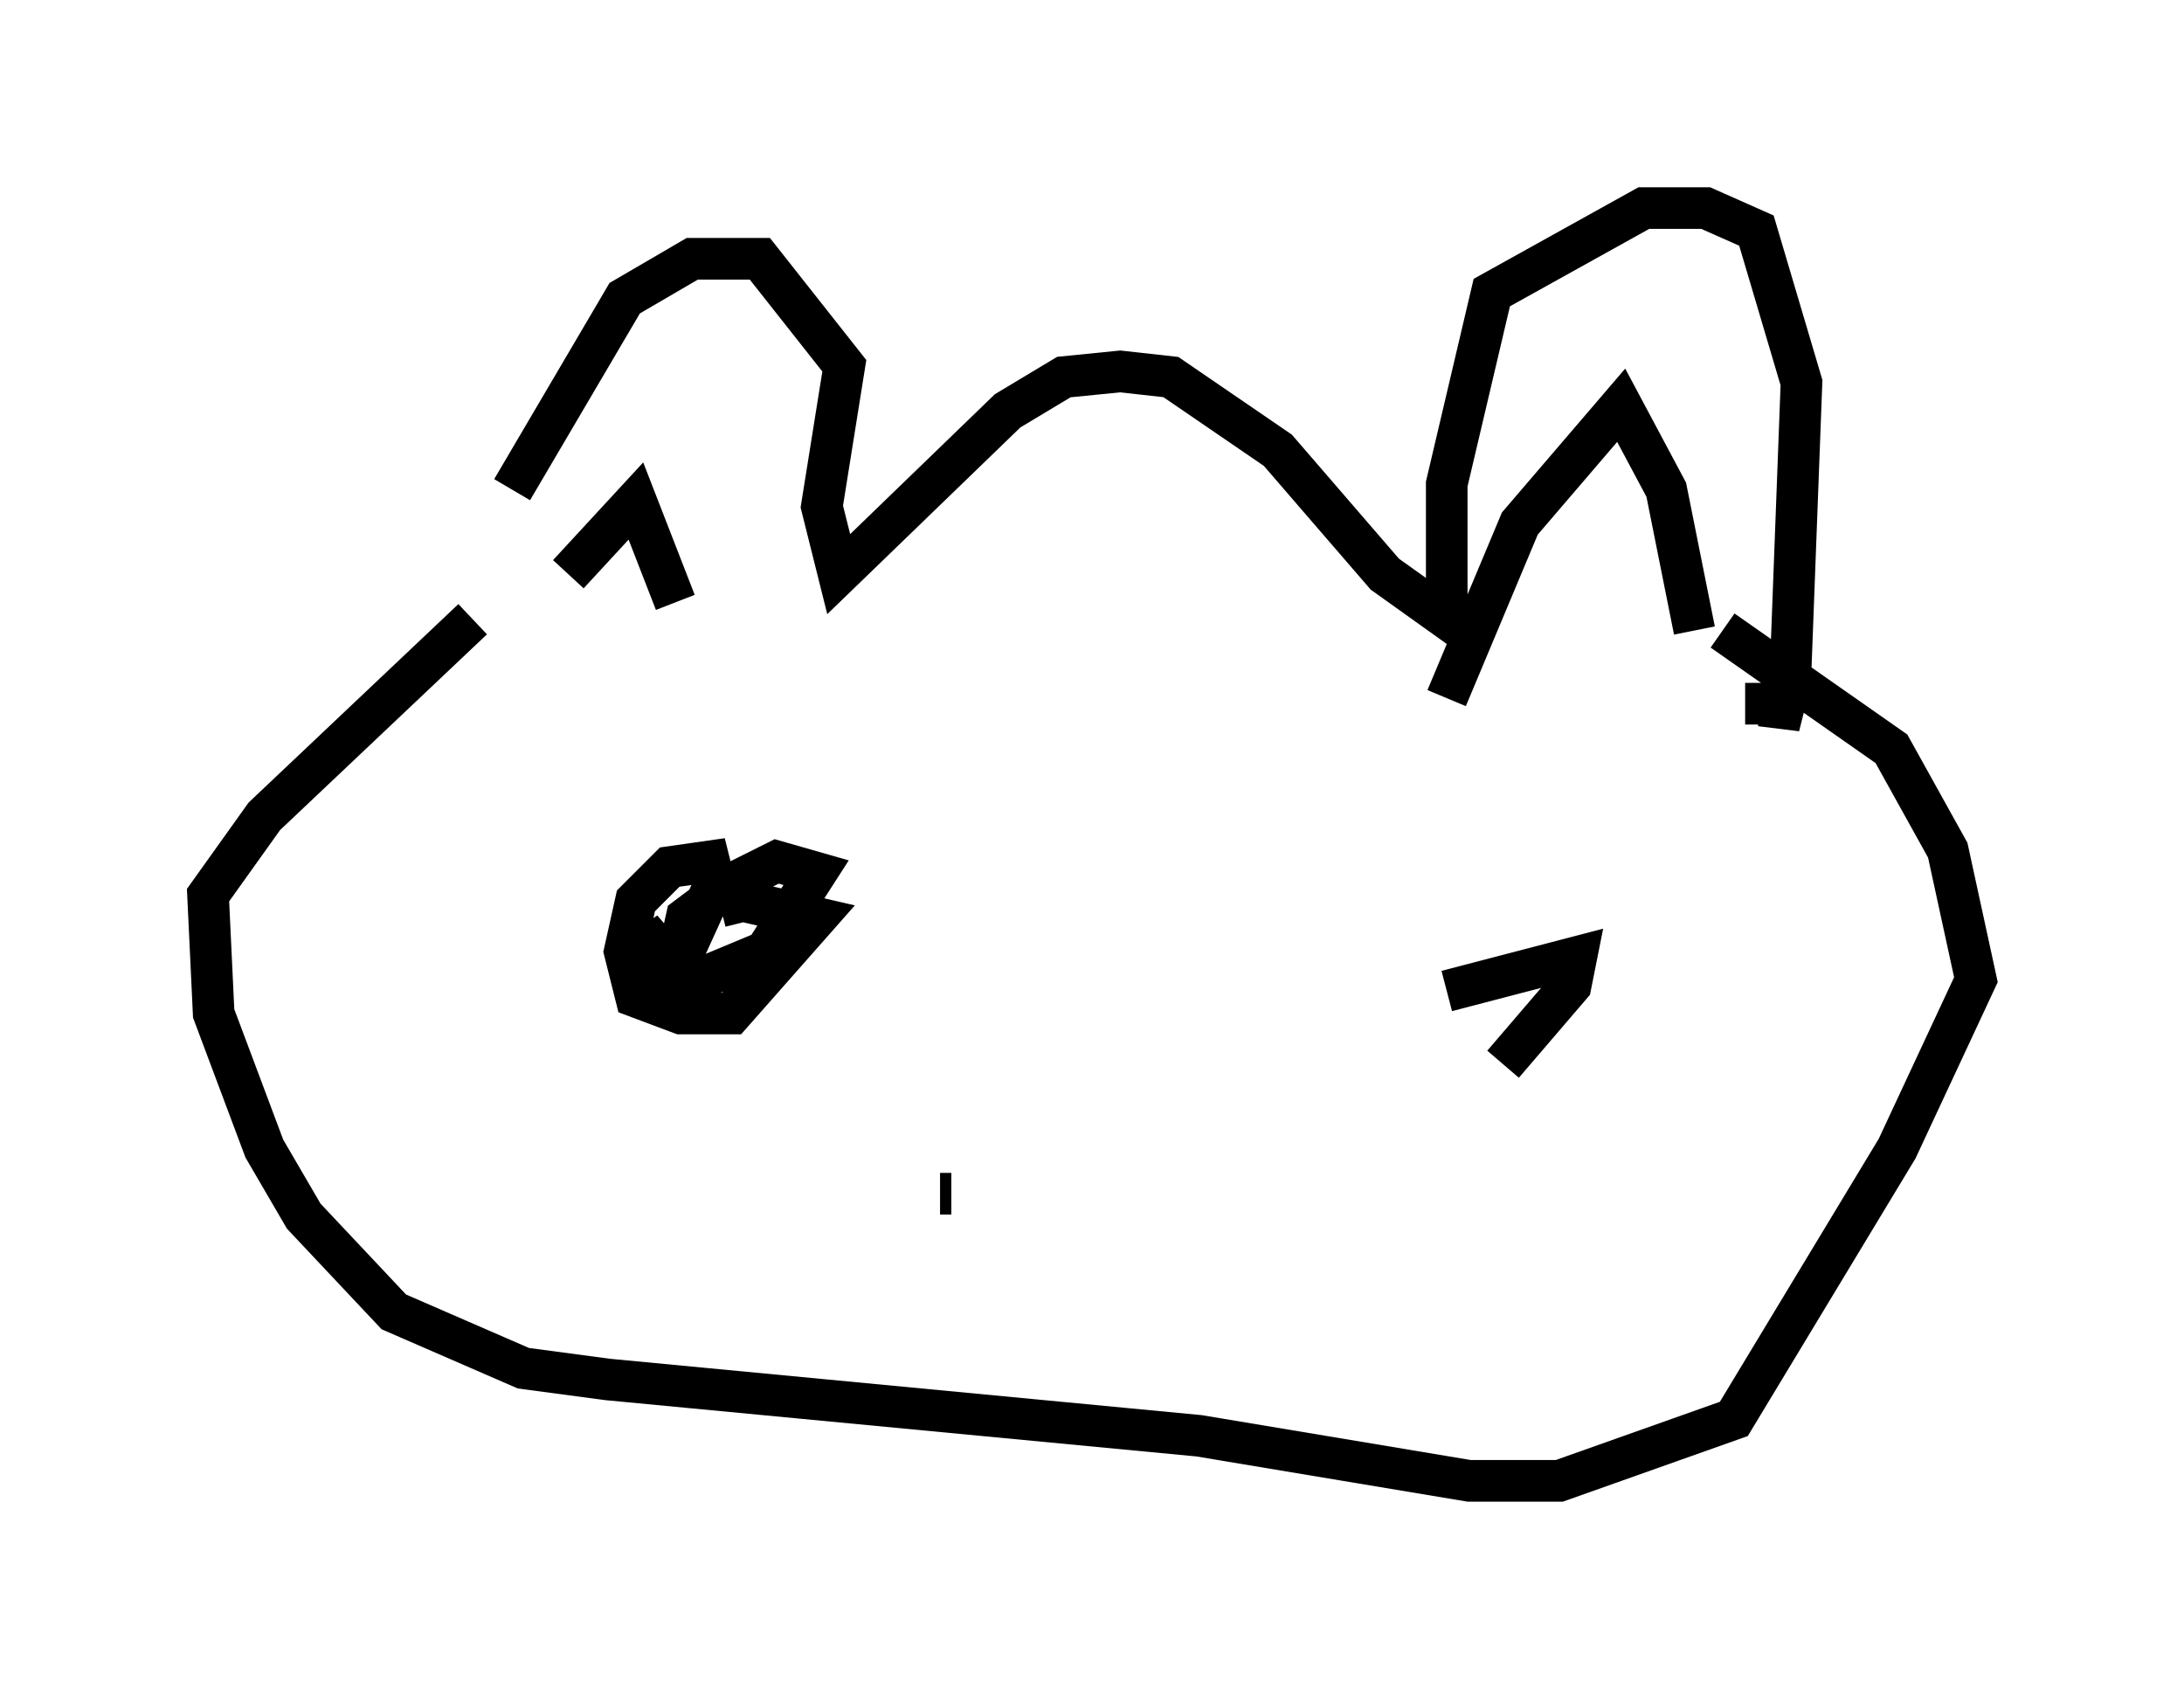 <?xml version="1.0" encoding="utf-8" ?>
<svg baseProfile="full" height="40.582" version="1.1" width="52.489" xmlns="http://www.w3.org/2000/svg" xmlns:ev="http://www.w3.org/2001/xml-events" xmlns:xlink="http://www.w3.org/1999/xlink"><defs /><rect fill="white" height="40.582" width="52.489" x="0" y="0" /><path d="M11.631, 14.878 m0.677, -3.112 l2.706, -4.601 1.624, -0.947 l1.624, 0.0 2.03, 2.571 l-0.541, 3.383 0.406, 1.624 l4.059, -3.924 1.353, -0.812 l1.353, -0.135 1.218, 0.135 l2.571, 1.759 2.571, 2.977 l1.894, 1.353 -0.406, -0.541 l0.0, -2.977 1.083, -4.601 l3.654, -2.03 1.488, 0.0 l1.218, 0.541 1.083, 3.654 l-0.271, 7.172 -0.271, 1.083 l0.0, -0.541 -0.812, 0.0 m-30.582, -2.03 l-5.007, 4.736 -1.353, 1.894 l0.135, 2.842 1.218, 3.248 l0.947, 1.624 2.165, 2.3 l3.112, 1.353 2.03, 0.271 l14.208, 1.353 6.495, 1.083 l2.165, 0.0 4.195, -1.488 l3.924, -6.495 1.894, -4.059 l-0.677, -3.112 -1.353, -2.436 l-4.059, -2.842 m-27.74, -1.353 l1.624, -1.759 0.947, 2.436 m18.538, 2.3 l1.759, -4.195 2.436, -2.842 l1.083, 2.03 0.677, 3.383 m-25.845, 7.713 l1.894, 0.677 1.624, -0.677 l1.218, -1.894 -0.947, -0.271 l-1.083, 0.541 -1.083, 0.812 l-0.271, 1.218 -0.812, -0.947 l0.271, 0.541 0.812, -0.135 l0.677, -1.488 -0.135, -0.541 l-0.947, 0.135 -0.812, 0.812 l-0.271, 1.218 0.271, 1.083 l1.083, 0.406 1.218, 0.0 l2.03, -2.3 -1.759, -0.406 l-0.541, 0.135 0.541, -0.135 m18.268, 3.924 l1.624, -1.894 0.135, -0.677 l-3.112, 0.812 m-12.178, 4.871 l0.271, 0.0 " fill="none" stroke="black" stroke-width="1" /></svg>